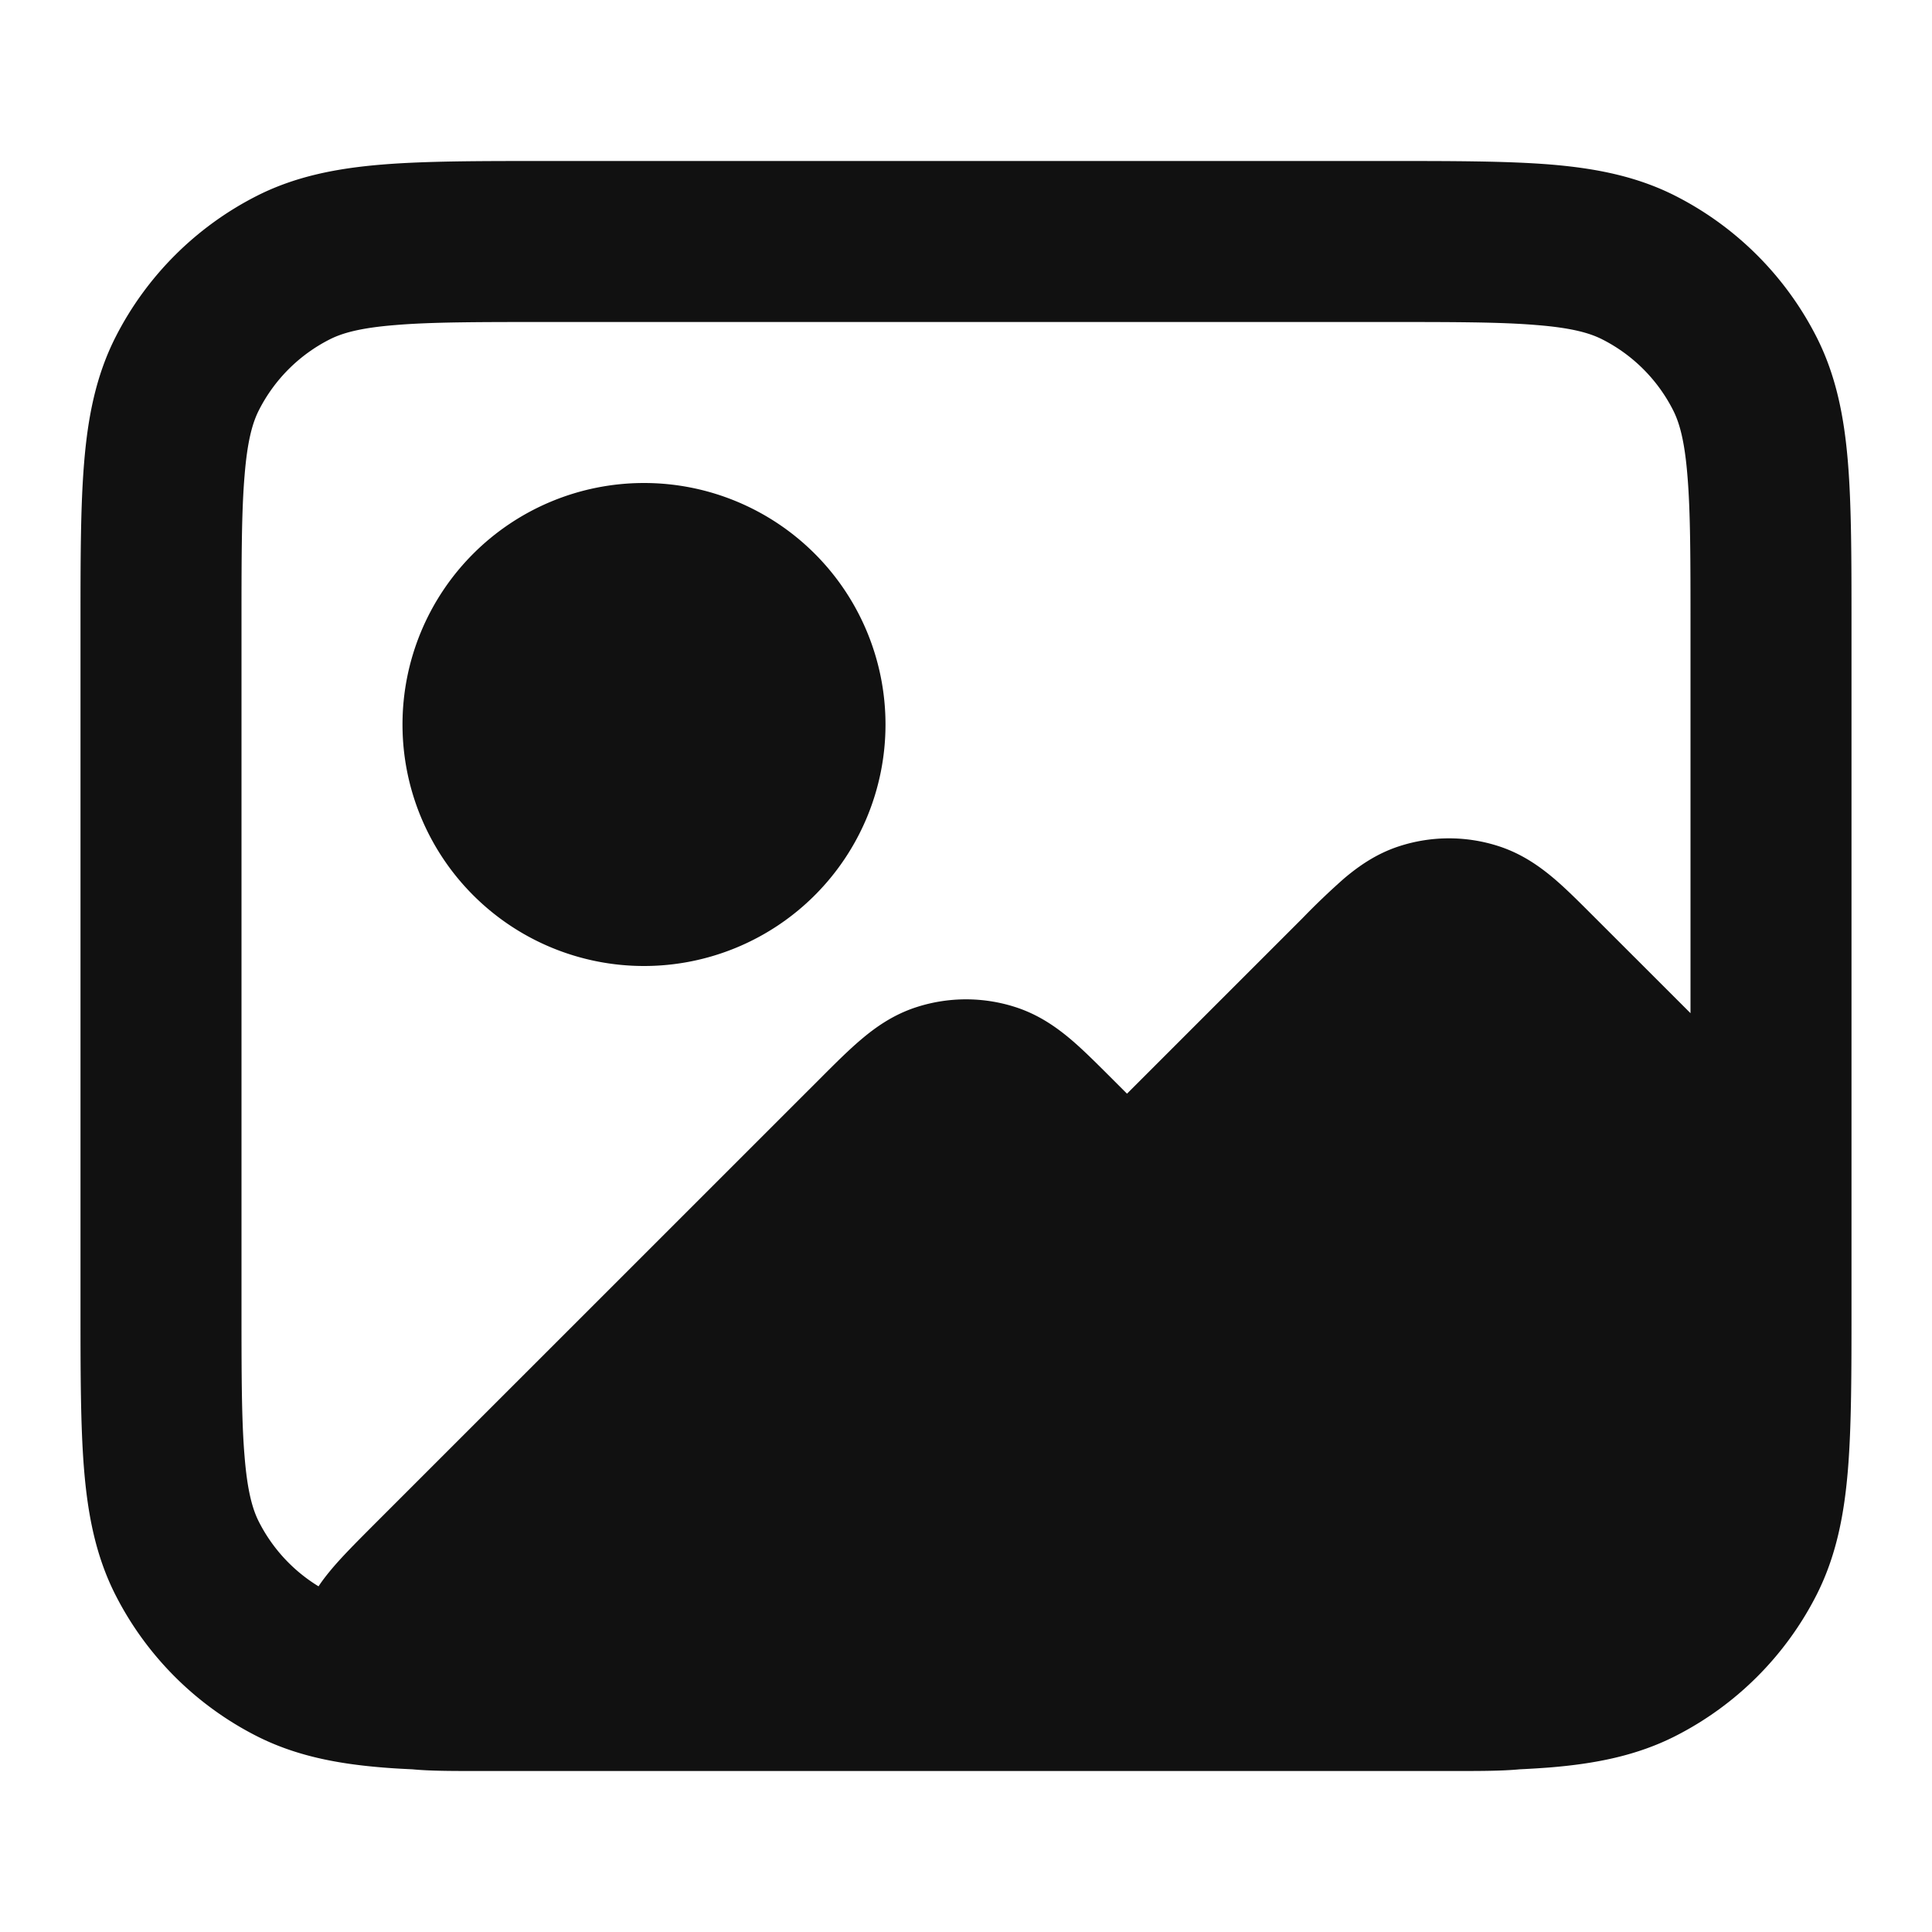 <svg xmlns="http://www.w3.org/2000/svg" width="24" height="24" fill="none"><path fill="#111" fill-rule="evenodd" d="M8 6a3 3 0 1 0 0 6 3 3 0 0 0 0-6Z" clip-rule="evenodd"/><path fill="#111" fill-rule="evenodd" d="M17.241 2H6.76c-.805 0-1.47 0-2.01.044-.563.046-1.08.145-1.565.392a4 4 0 0 0-1.748 1.748c-.247.485-.346 1.002-.392 1.564C1 6.29 1 6.954 1 7.758v8.483c0 .805 0 1.47.044 2.01.046.563.145 1.08.392 1.565a4 4 0 0 0 1.748 1.748c.485.247 1.002.346 1.564.392.119.01.243.017.374.023l.022.002c.214.019.48.019.75.019h12.212c.27 0 .536 0 .75-.019l.022-.002c.13-.006.255-.014.374-.023.562-.046 1.079-.145 1.564-.392a4 4 0 0 0 1.748-1.748c.247-.485.346-1.002.392-1.564.044-.541.044-1.206.044-2.01V7.758c0-.805 0-1.47-.044-2.01-.046-.563-.145-1.08-.392-1.565a4 4 0 0 0-1.748-1.748c-.485-.247-1.002-.346-1.564-.392C18.71 2 18.046 2 17.242 2ZM21 12.586V7.8c0-.857 0-1.439-.038-1.889-.035-.438-.1-.663-.18-.819a2 2 0 0 0-.874-.874c-.156-.08-.38-.145-.819-.18C18.639 4 18.057 4 17.2 4H6.8c-.857 0-1.439 0-1.889.038-.438.035-.663.1-.819.18a2 2 0 0 0-.874.874c-.08.156-.145.38-.18.819C3 6.361 3 6.943 3 7.8v8.4c0 .857 0 1.439.038 1.889.035.438.1.663.18.819a2 2 0 0 0 .739.798c.058-.088.116-.158.158-.209.138-.165.326-.352.517-.544l5.552-5.551c.179-.179.352-.353.512-.488.174-.148.396-.308.686-.402a2 2 0 0 1 1.236 0c.29.094.512.254.687.402.159.135.332.31.511.488l.184.184 2.184-2.184a9.18 9.18 0 0 1 .511-.488c.175-.148.397-.308.687-.402a2 2 0 0 1 1.236 0c.29.094.512.254.687.402.159.135.332.31.51.488L21 12.586Z" clip-rule="evenodd"/></svg>